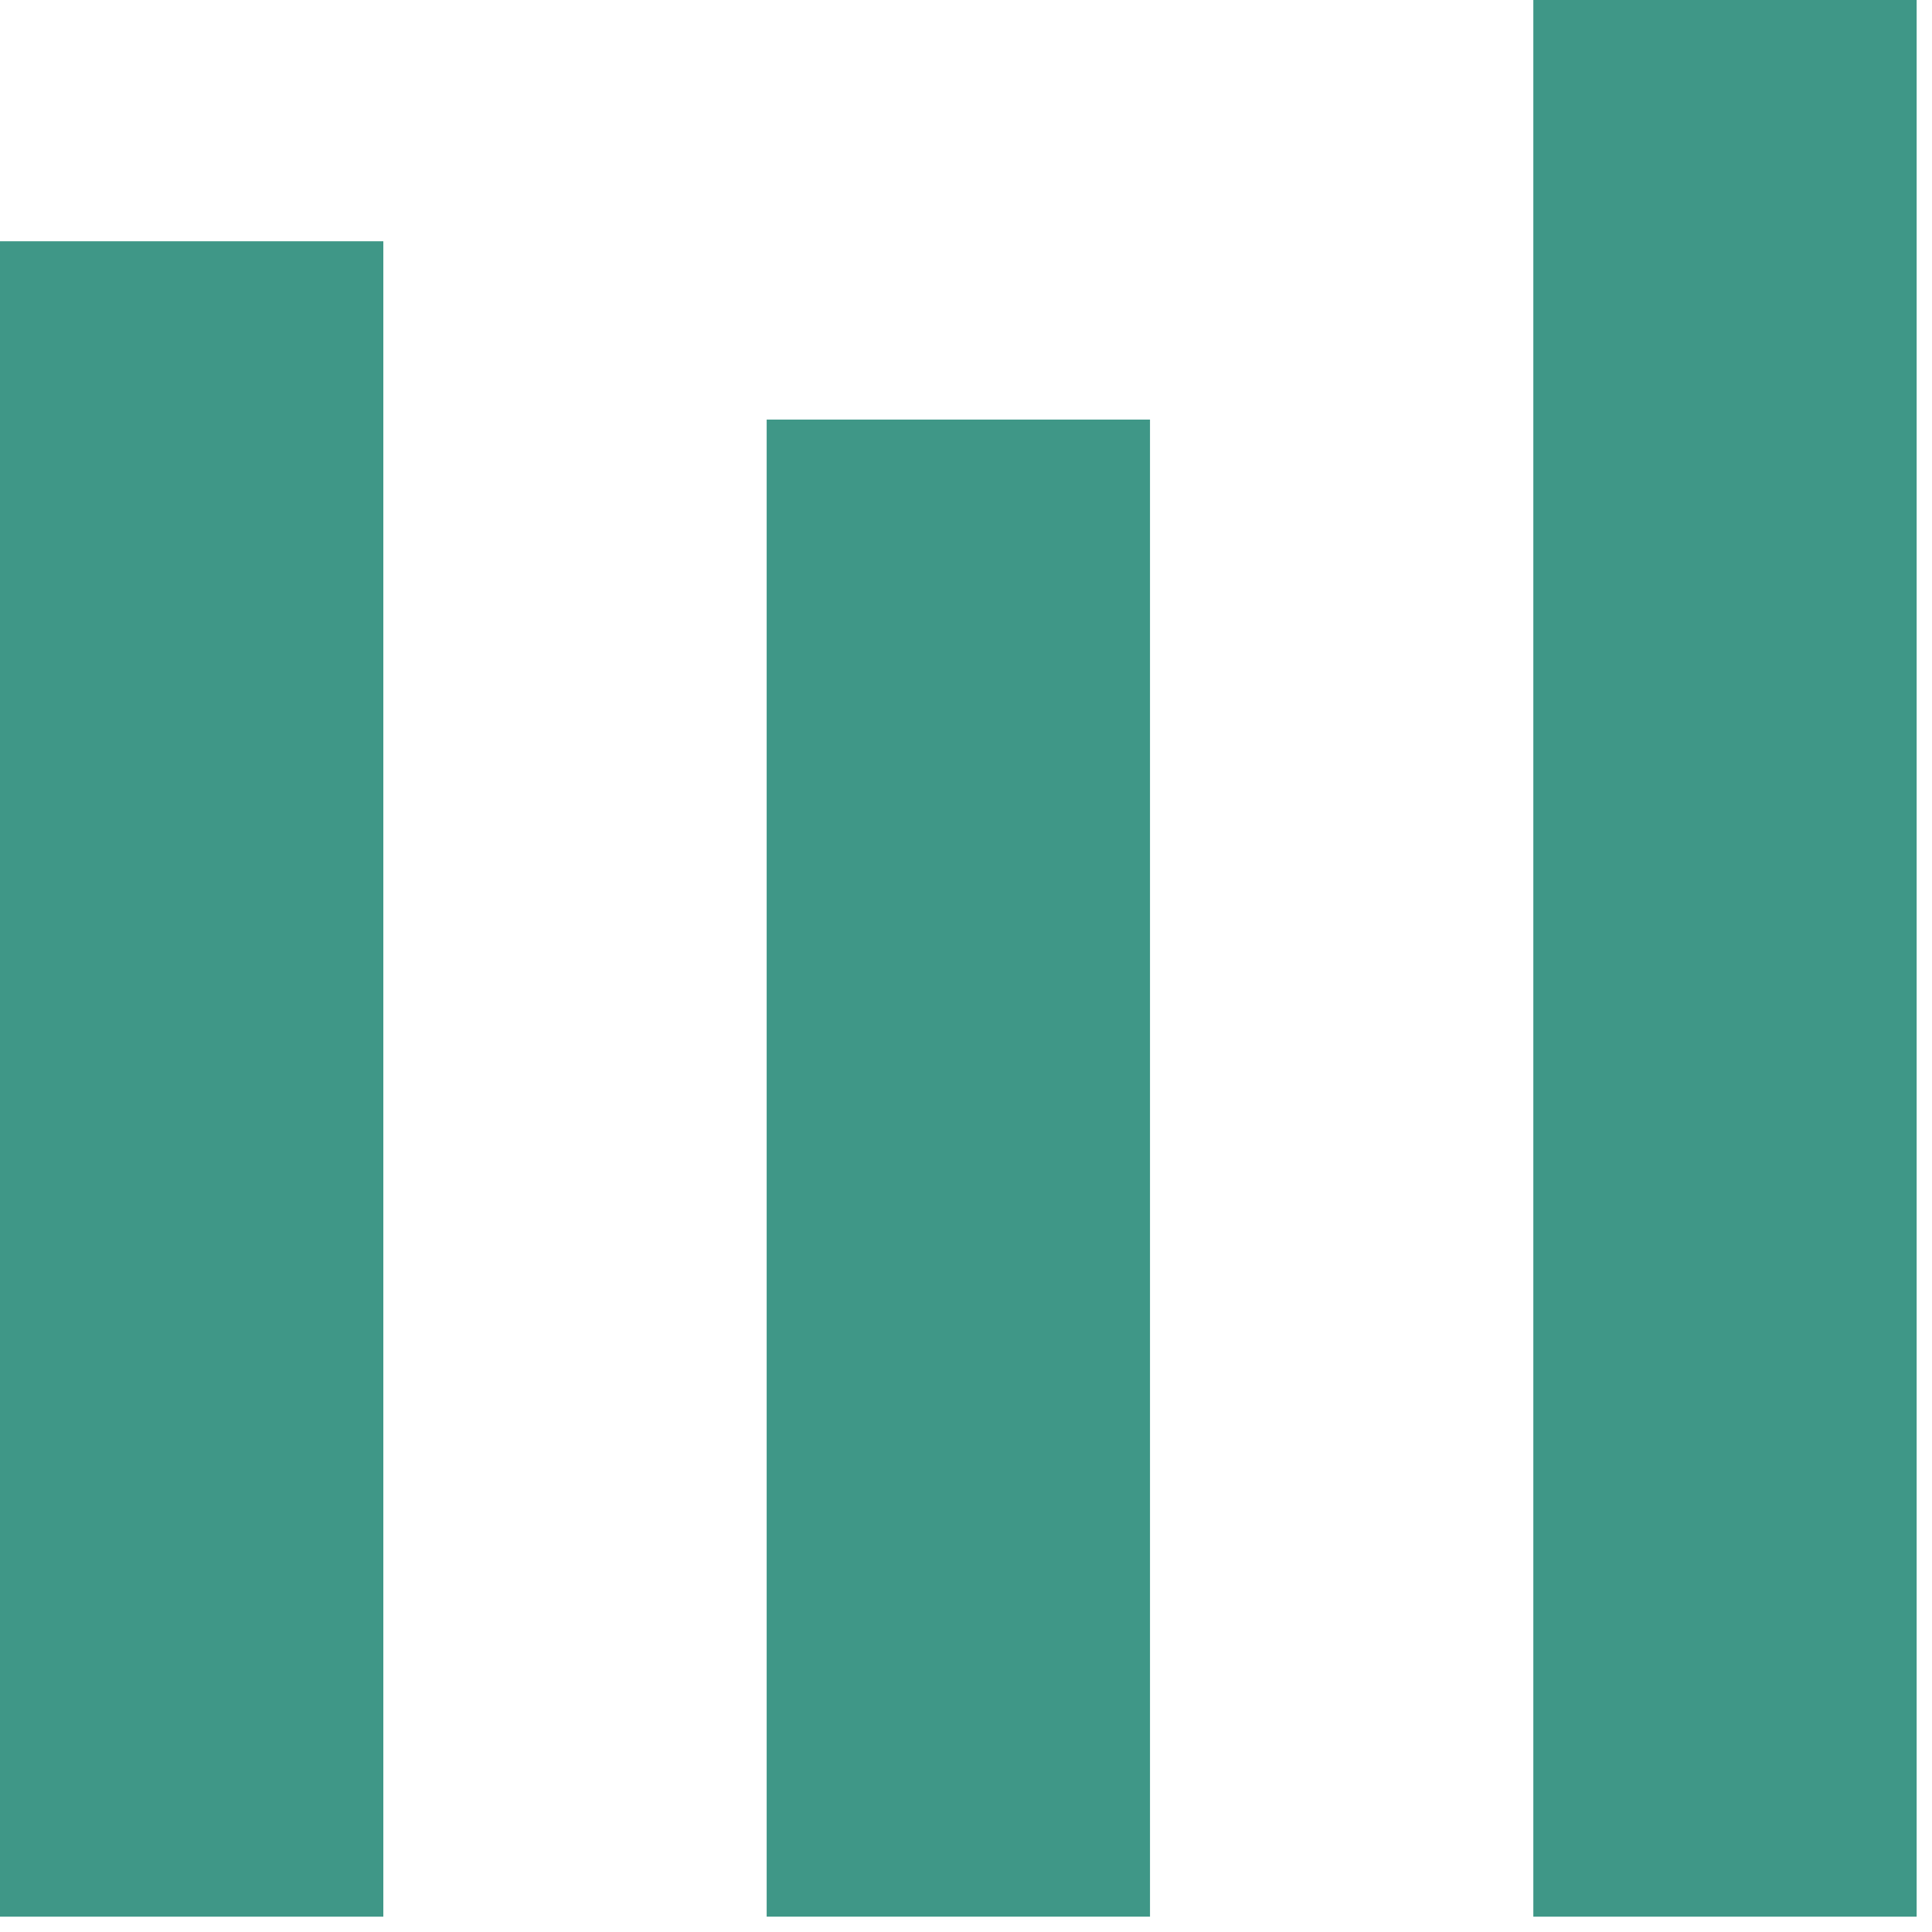<?xml version="1.0" encoding="UTF-8" standalone="no"?><!DOCTYPE svg PUBLIC "-//W3C//DTD SVG 1.1//EN" "http://www.w3.org/Graphics/SVG/1.1/DTD/svg11.dtd"><svg width="100%" height="100%" viewBox="0 0 105 105" version="1.1" xmlns="http://www.w3.org/2000/svg" xmlns:xlink="http://www.w3.org/1999/xlink" xml:space="preserve" xmlns:serif="http://www.serif.com/" style="fill-rule:evenodd;clip-rule:evenodd;stroke-linejoin:round;stroke-miterlimit:2;"><rect x="0" y="13.112" width="20.833" height="91.055" style="fill:#3f9787;"/><rect x="41.667" y="22.803" width="20.833" height="81.363" style="fill:#3f9787;"/><rect x="83.333" y="0" width="20.833" height="104.167" style="fill:#3f9787;"/></svg>